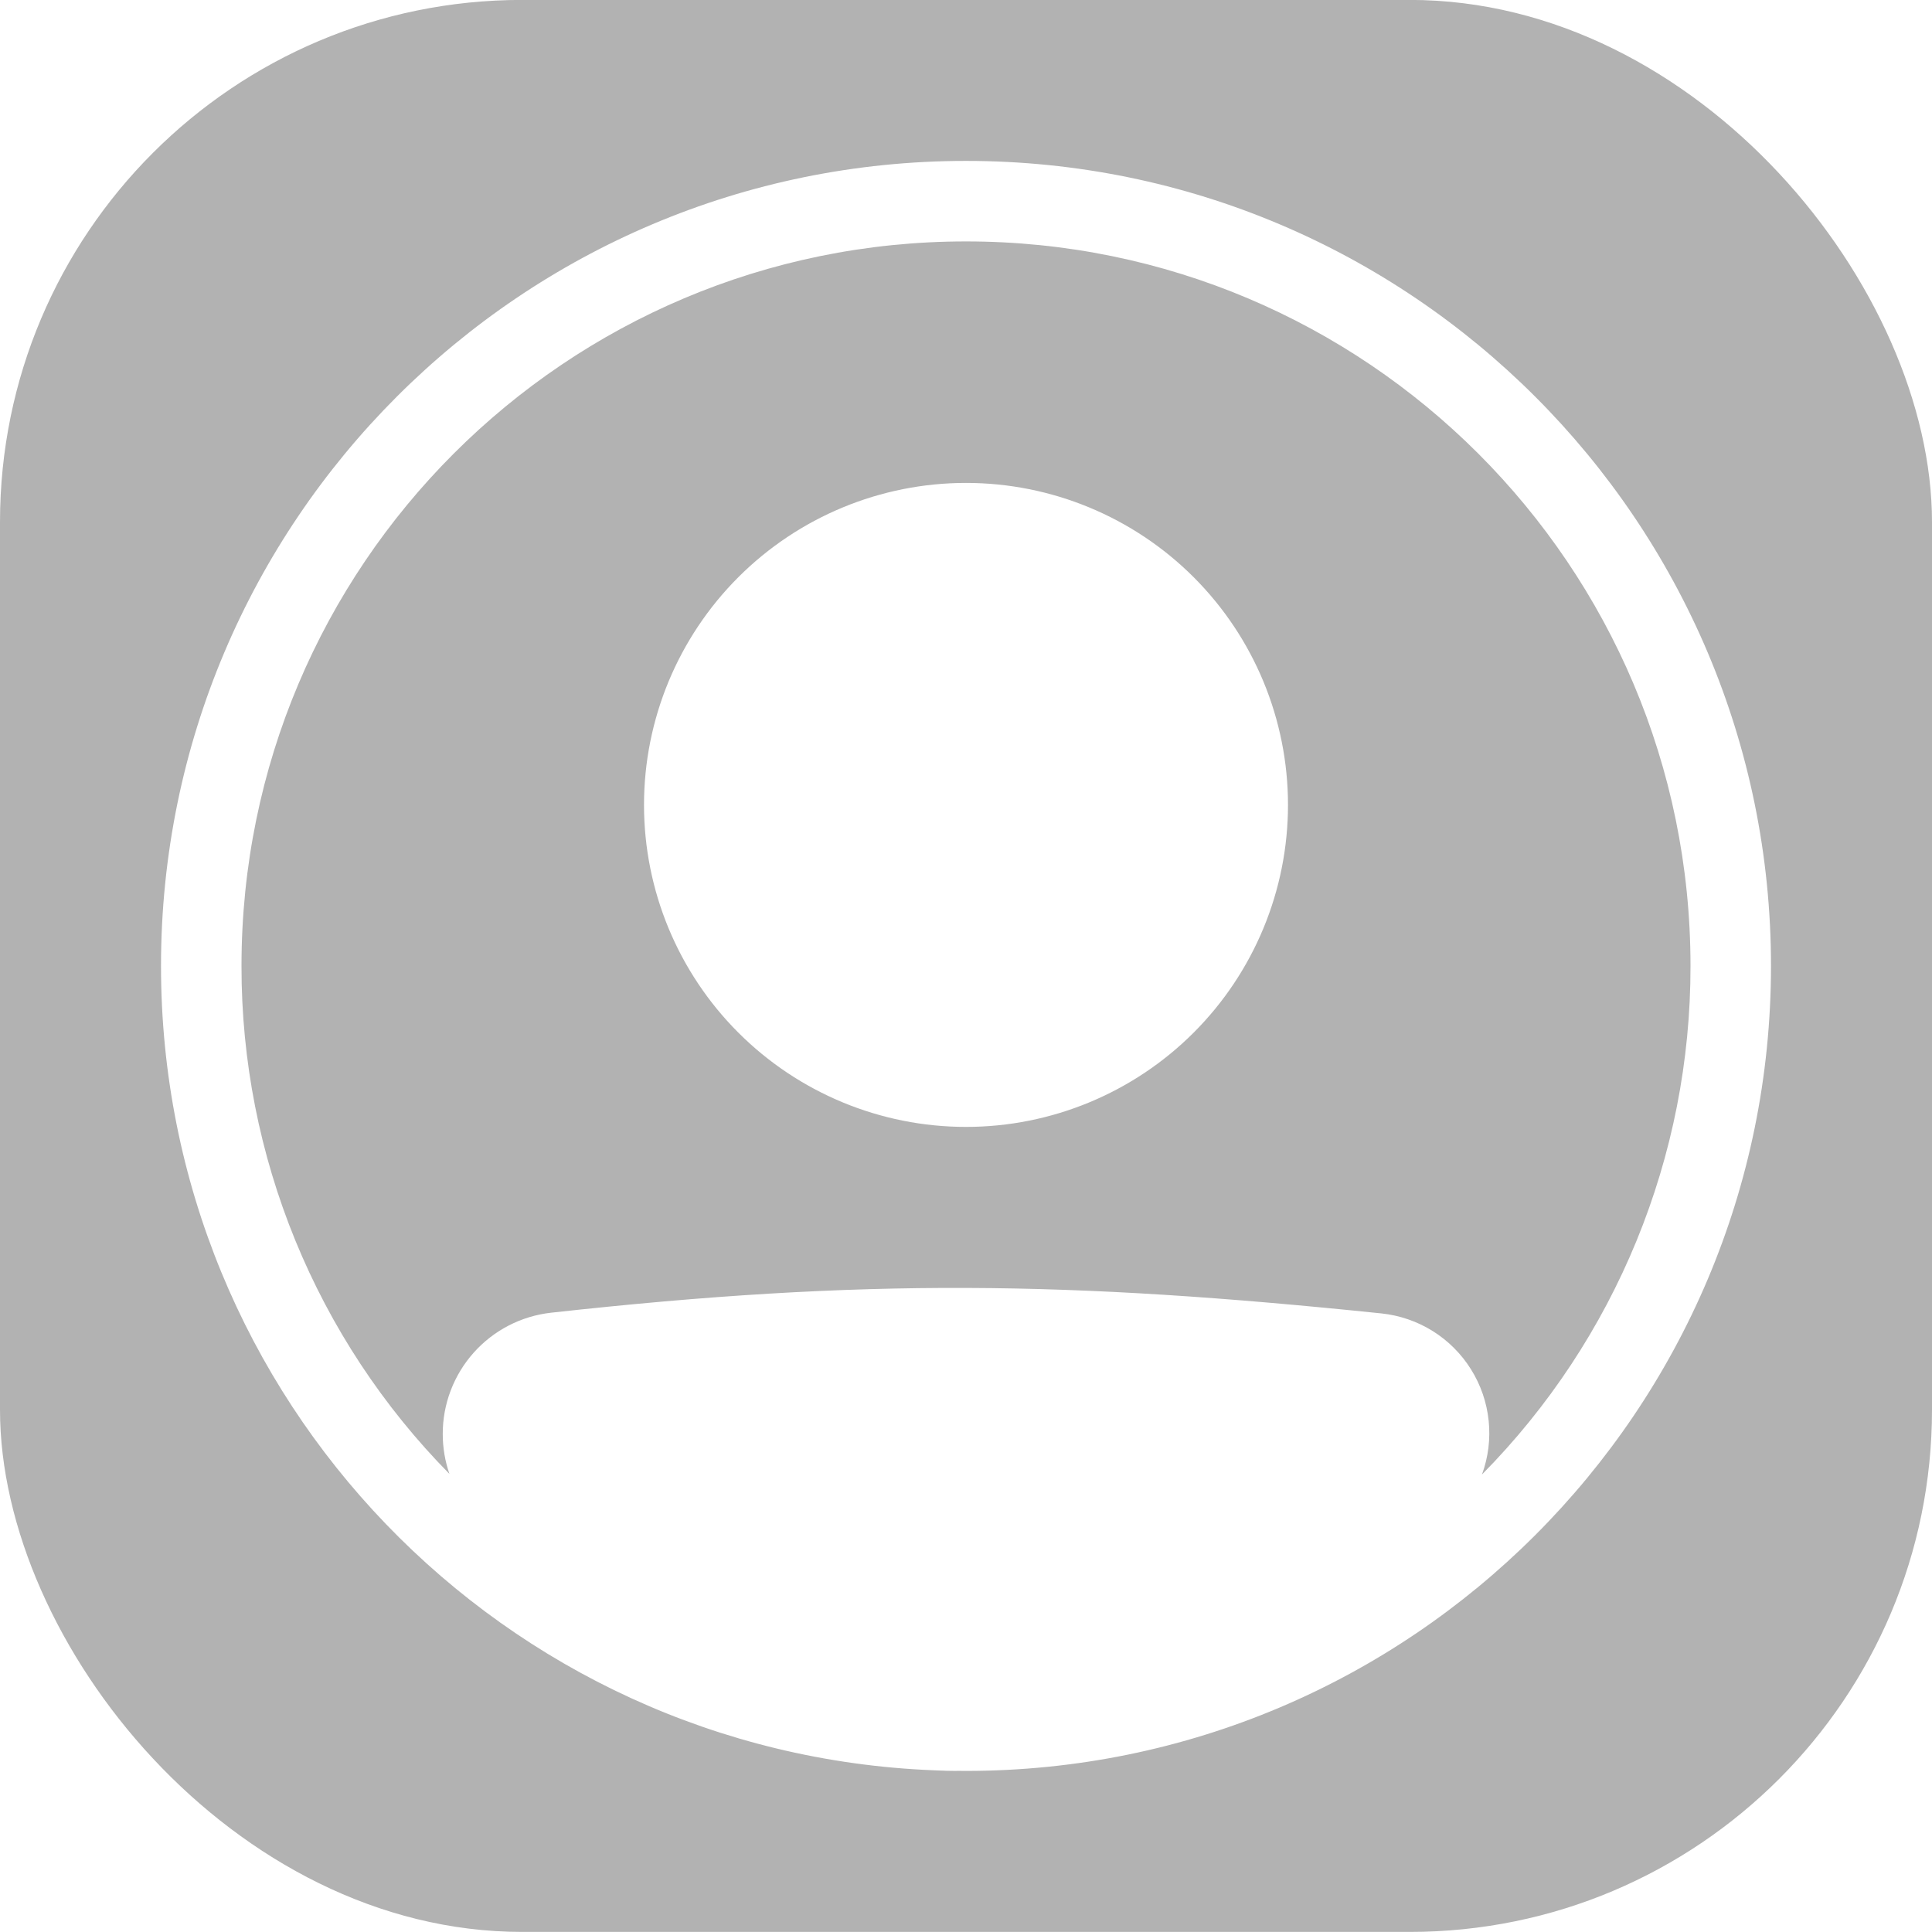 <svg width="74" height="74" viewBox="0 0 74 74" fill="none" xmlns="http://www.w3.org/2000/svg">
<g clip-path="url(#clip0_96_113)">
<path fill-rule="evenodd" clip-rule="evenodd" d="M0 -0.003H74V73.997H0V-0.003ZM16.958 54.926C16.958 55.45 17.046 55.967 17.214 56.454C12.102 51.269 9.24 44.278 9.25 36.997C9.25 21.671 21.674 9.247 37 9.247C52.326 9.247 64.75 21.671 64.75 36.997C64.76 44.289 61.889 51.291 56.763 56.477C57.004 55.819 57.092 55.114 57.019 54.416C56.947 53.718 56.716 53.046 56.344 52.451C55.973 51.856 55.471 51.354 54.876 50.982C54.281 50.611 53.609 50.38 52.911 50.307C40.951 49.069 33.123 48.951 21.104 50.28C19.962 50.408 18.907 50.954 18.143 51.811C17.378 52.669 16.956 53.777 16.958 54.926ZM6.167 36.997C6.167 53.603 19.297 67.145 35.742 67.805C36.09 67.824 36.439 67.832 36.787 67.828L37 67.83C54.029 67.83 67.833 54.026 67.833 36.997C67.833 19.967 54.029 6.163 37 6.163C19.971 6.163 6.167 19.967 6.167 36.997ZM37 43.163C40.271 43.163 43.408 41.864 45.721 39.551C48.034 37.238 49.333 34.101 49.333 30.83C49.333 27.559 48.034 24.422 45.721 22.109C43.408 19.796 40.271 18.497 37 18.497C33.729 18.497 30.592 19.796 28.279 22.109C25.966 24.422 24.667 27.559 24.667 30.83C24.667 34.101 25.966 37.238 28.279 39.551C30.592 41.864 33.729 43.163 37 43.163Z" fill="#B2B2B2"/>
</g>
<defs>
<clipPath id="clip0_96_113">
<rect y="-0.003" width="74" height="74" rx="20" fill="white"/>
</clipPath>
</defs>
</svg>
